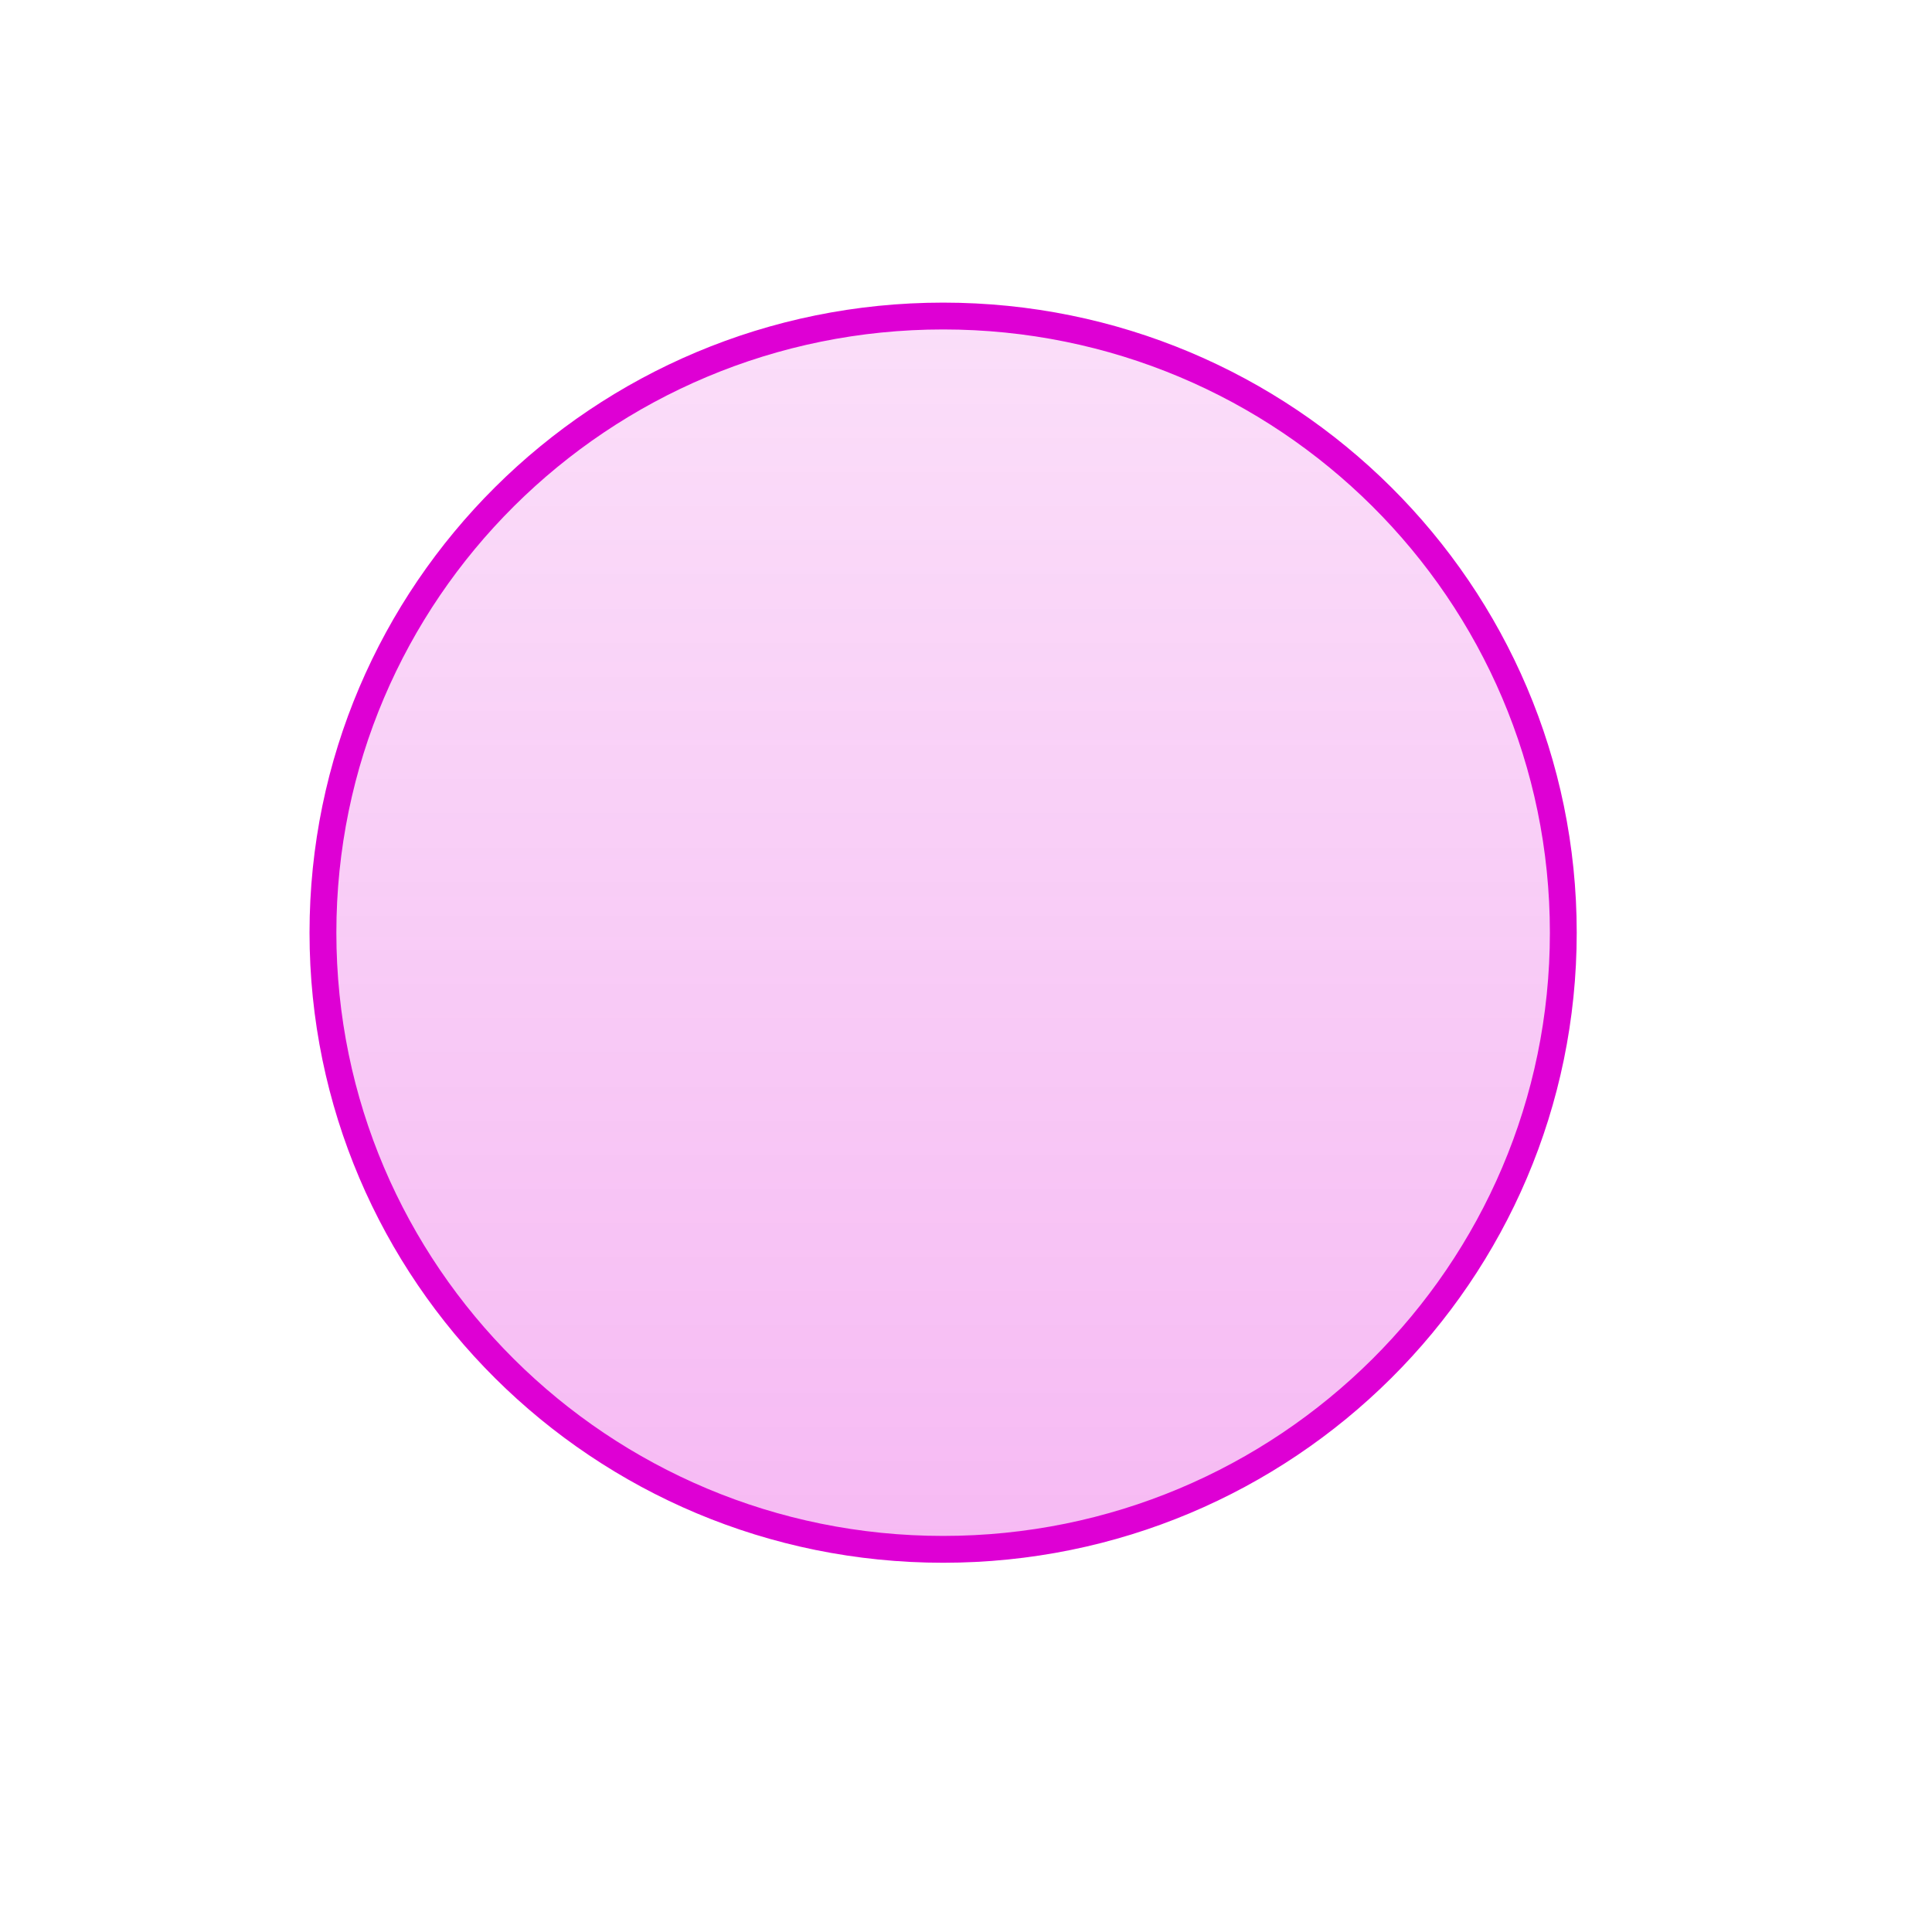 <svg 
	xmlns="http://www.w3.org/2000/svg"
	xmlns:xlink="http://www.w3.org/1999/xlink"
	width="71.49px" height="70.49px">
<defs>
	<linearGradient id="PSgrad_0" x1="0%" x2="0%" y1="100%" y2="0%">
		<stop offset="0%" stop-color="rgb(222,0,212)" stop-opacity="0.271" />
		<stop offset="100%" stop-color="rgb(222,0,212)" stop-opacity="0.129" />
	</linearGradient>
</defs>
<path fill-rule="evenodd"  stroke="rgb(222, 0, 212)" stroke-width="0.993px" stroke-linecap="butt" stroke-linejoin="miter" fill="url(#PSgrad_0)"
	d="M11.950,34.511 C11.950,47.113 22.224,57.329 34.899,57.329 C47.573,57.329 57.847,47.113 57.847,34.511 C57.847,21.909 47.573,11.694 34.899,11.694 C22.224,11.694 11.950,21.909 11.950,34.511 Z"/>
</svg>
